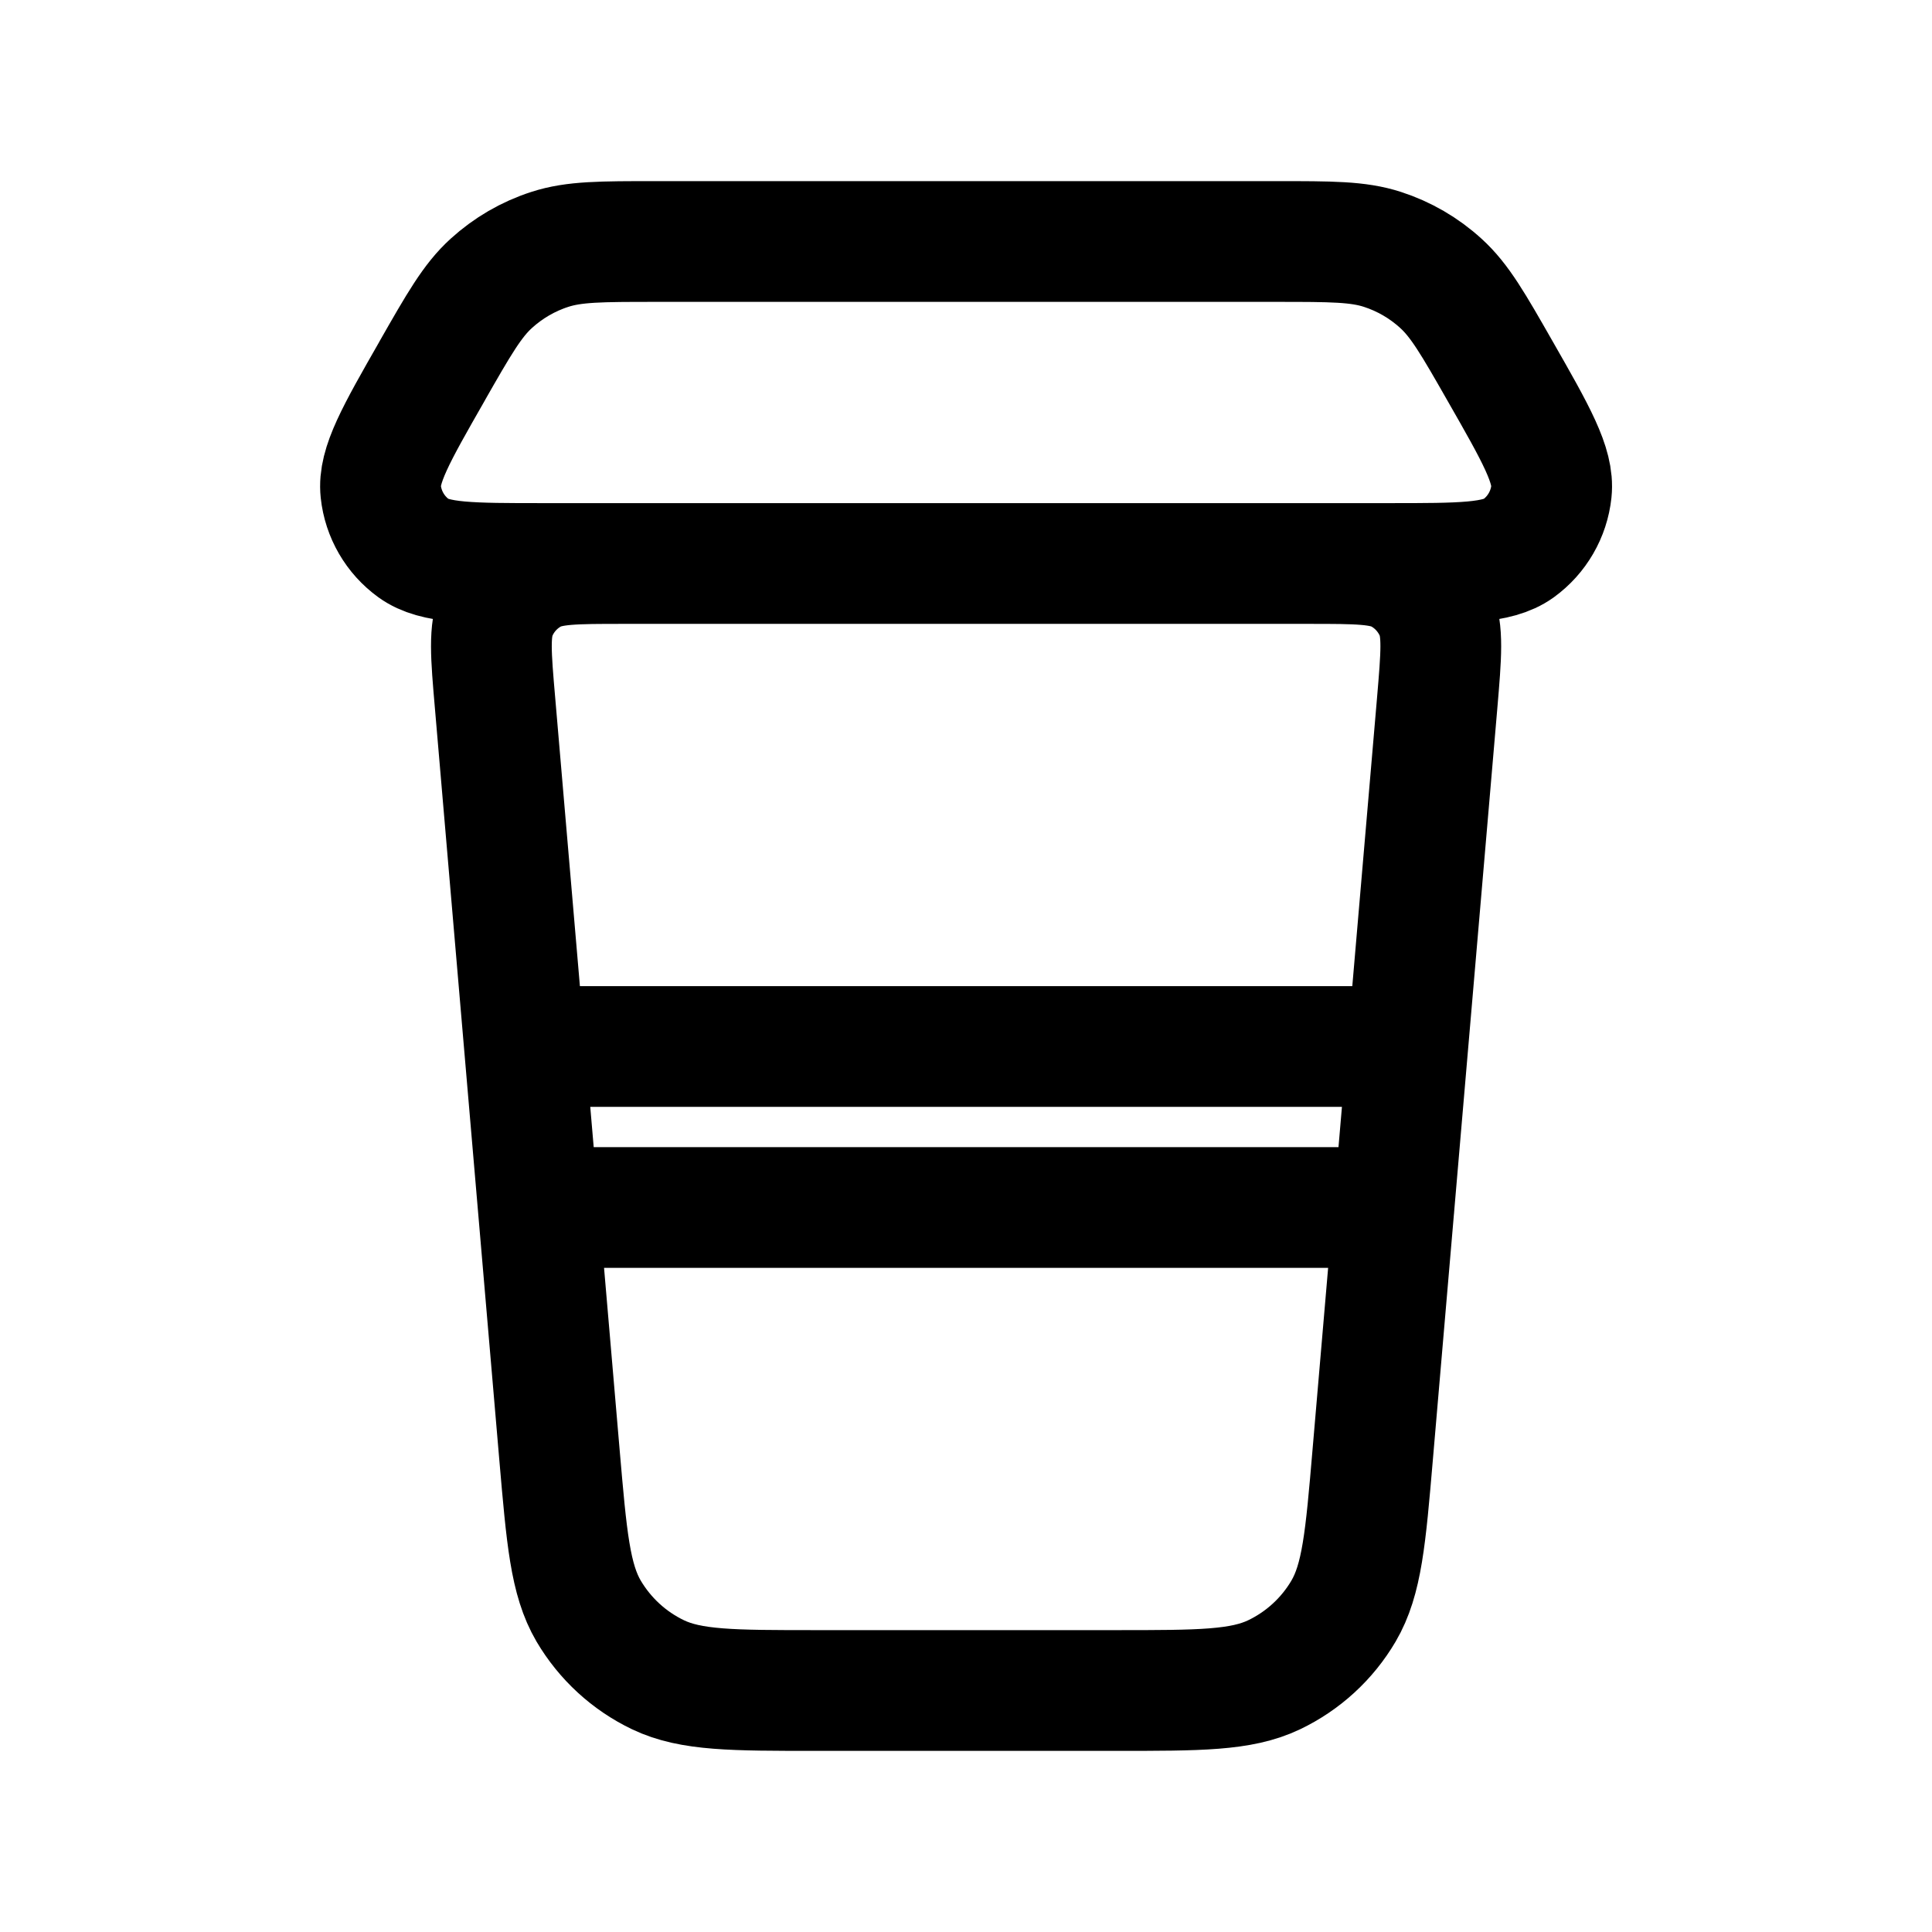 <svg width="24" height="24" viewBox="0 0 24 24" fill="none" xmlns="http://www.w3.org/2000/svg">
<path d="M6.687 15H17.316M6.516 13H17.487M7.744 7H16.258M7.744 7C7.139 7 6.837 7 6.614 7.121C6.418 7.227 6.263 7.396 6.174 7.601C6.072 7.833 6.098 8.134 6.15 8.736L6.95 18.073C7.039 19.105 7.083 19.622 7.312 20.013C7.515 20.357 7.815 20.633 8.175 20.805C8.584 21 9.102 21 10.139 21H13.864C14.9 21 15.418 21 15.827 20.805C16.187 20.633 16.488 20.357 16.69 20.013C16.919 19.622 16.964 19.106 17.052 18.073L17.853 8.735C17.904 8.133 17.93 7.833 17.829 7.601C17.739 7.396 17.585 7.227 17.389 7.121C17.166 7 16.863 7 16.258 7M7.744 7H6.751C5.851 7 5.401 7 5.14 6.812C4.909 6.645 4.76 6.388 4.73 6.105C4.696 5.784 4.92 5.393 5.367 4.611L5.367 4.61C5.701 4.025 5.868 3.733 6.103 3.52C6.313 3.329 6.56 3.185 6.83 3.098C7.131 3 7.468 3 8.141 3H15.861C16.535 3 16.872 3 17.173 3.098C17.442 3.185 17.69 3.329 17.899 3.52C18.134 3.733 18.301 4.025 18.635 4.61C19.082 5.392 19.306 5.784 19.272 6.105C19.242 6.388 19.093 6.645 18.863 6.812C18.601 7 18.151 7 17.251 7H16.258" stroke="currentColor" stroke-width="1.5" stroke-linecap="round" stroke-linejoin="round"/>
</svg>
